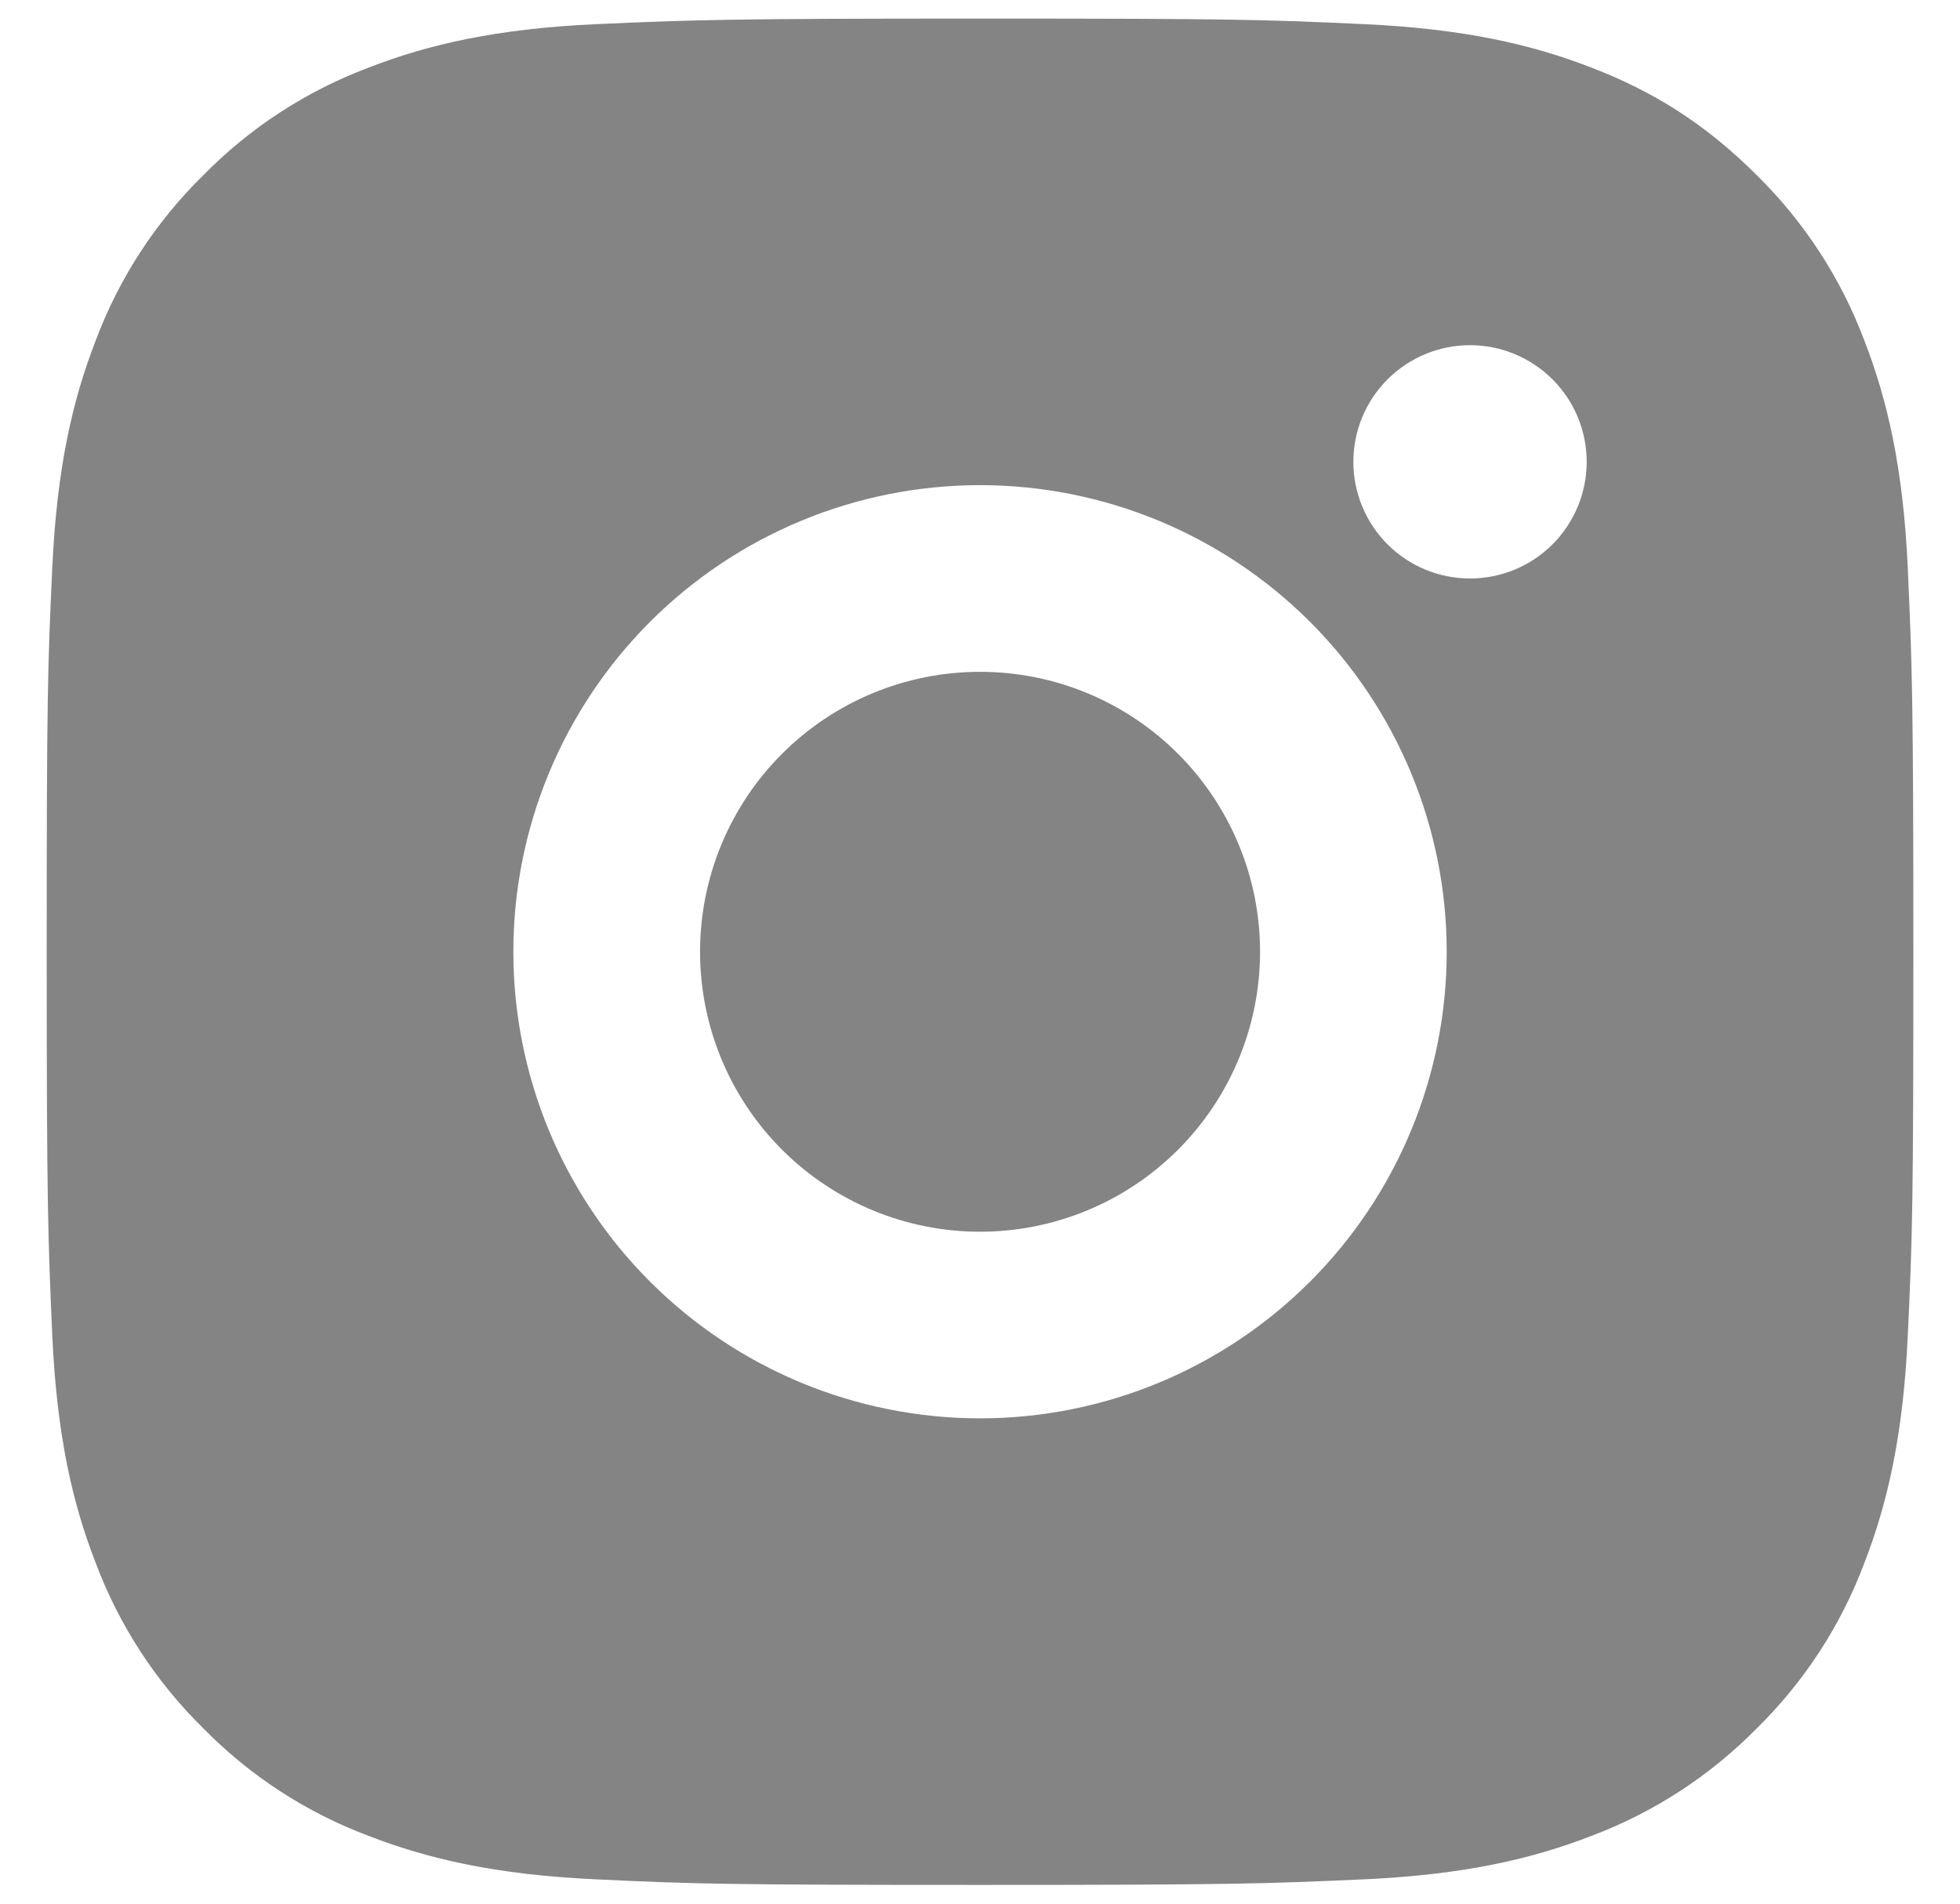 <svg width="35" height="34" viewBox="0 0 35 34" fill="none" xmlns="http://www.w3.org/2000/svg">
<path d="M17.501 0.332C22.029 0.332 22.594 0.349 24.371 0.432C26.146 0.515 27.354 0.794 28.417 1.207C29.517 1.63 30.444 2.204 31.371 3.129C32.218 3.962 32.874 4.97 33.292 6.082C33.704 7.144 33.984 8.354 34.067 10.129C34.146 11.905 34.167 12.47 34.167 16.999C34.167 21.527 34.151 22.092 34.067 23.869C33.984 25.644 33.704 26.852 33.292 27.915C32.875 29.028 32.219 30.036 31.371 30.869C30.537 31.716 29.529 32.372 28.417 32.79C27.356 33.202 26.146 33.482 24.371 33.565C22.594 33.644 22.029 33.665 17.501 33.665C12.972 33.665 12.407 33.649 10.631 33.565C8.856 33.482 7.647 33.202 6.584 32.79C5.471 32.373 4.463 31.717 3.631 30.869C2.783 30.036 2.127 29.028 1.709 27.915C1.296 26.854 1.017 25.644 0.934 23.869C0.856 22.092 0.834 21.527 0.834 16.999C0.834 12.47 0.851 11.905 0.934 10.129C1.017 8.352 1.296 7.145 1.709 6.082C2.126 4.969 2.782 3.961 3.631 3.129C4.463 2.281 5.471 1.625 6.584 1.207C7.647 0.794 8.854 0.515 10.631 0.432C12.407 0.354 12.972 0.332 17.501 0.332ZM17.501 8.665C15.29 8.665 13.171 9.543 11.608 11.106C10.045 12.669 9.167 14.789 9.167 16.999C9.167 19.209 10.045 21.328 11.608 22.891C13.171 24.454 15.29 25.332 17.501 25.332C19.711 25.332 21.83 24.454 23.393 22.891C24.956 21.328 25.834 19.209 25.834 16.999C25.834 14.789 24.956 12.669 23.393 11.106C21.83 9.543 19.711 8.665 17.501 8.665ZM28.334 8.249C28.334 7.696 28.114 7.166 27.724 6.776C27.333 6.385 26.803 6.165 26.251 6.165C25.698 6.165 25.168 6.385 24.777 6.776C24.387 7.166 24.167 7.696 24.167 8.249C24.167 8.801 24.387 9.331 24.777 9.722C25.168 10.113 25.698 10.332 26.251 10.332C26.803 10.332 27.333 10.113 27.724 9.722C28.114 9.331 28.334 8.801 28.334 8.249ZM17.501 11.999C18.827 11.999 20.099 12.525 21.036 13.463C21.974 14.401 22.501 15.673 22.501 16.999C22.501 18.325 21.974 19.597 21.036 20.534C20.099 21.472 18.827 21.999 17.501 21.999C16.175 21.999 14.903 21.472 13.965 20.534C13.027 19.597 12.501 18.325 12.501 16.999C12.501 15.673 13.027 14.401 13.965 13.463C14.903 12.525 16.175 11.999 17.501 11.999Z" fill="#848484"/>
</svg>
